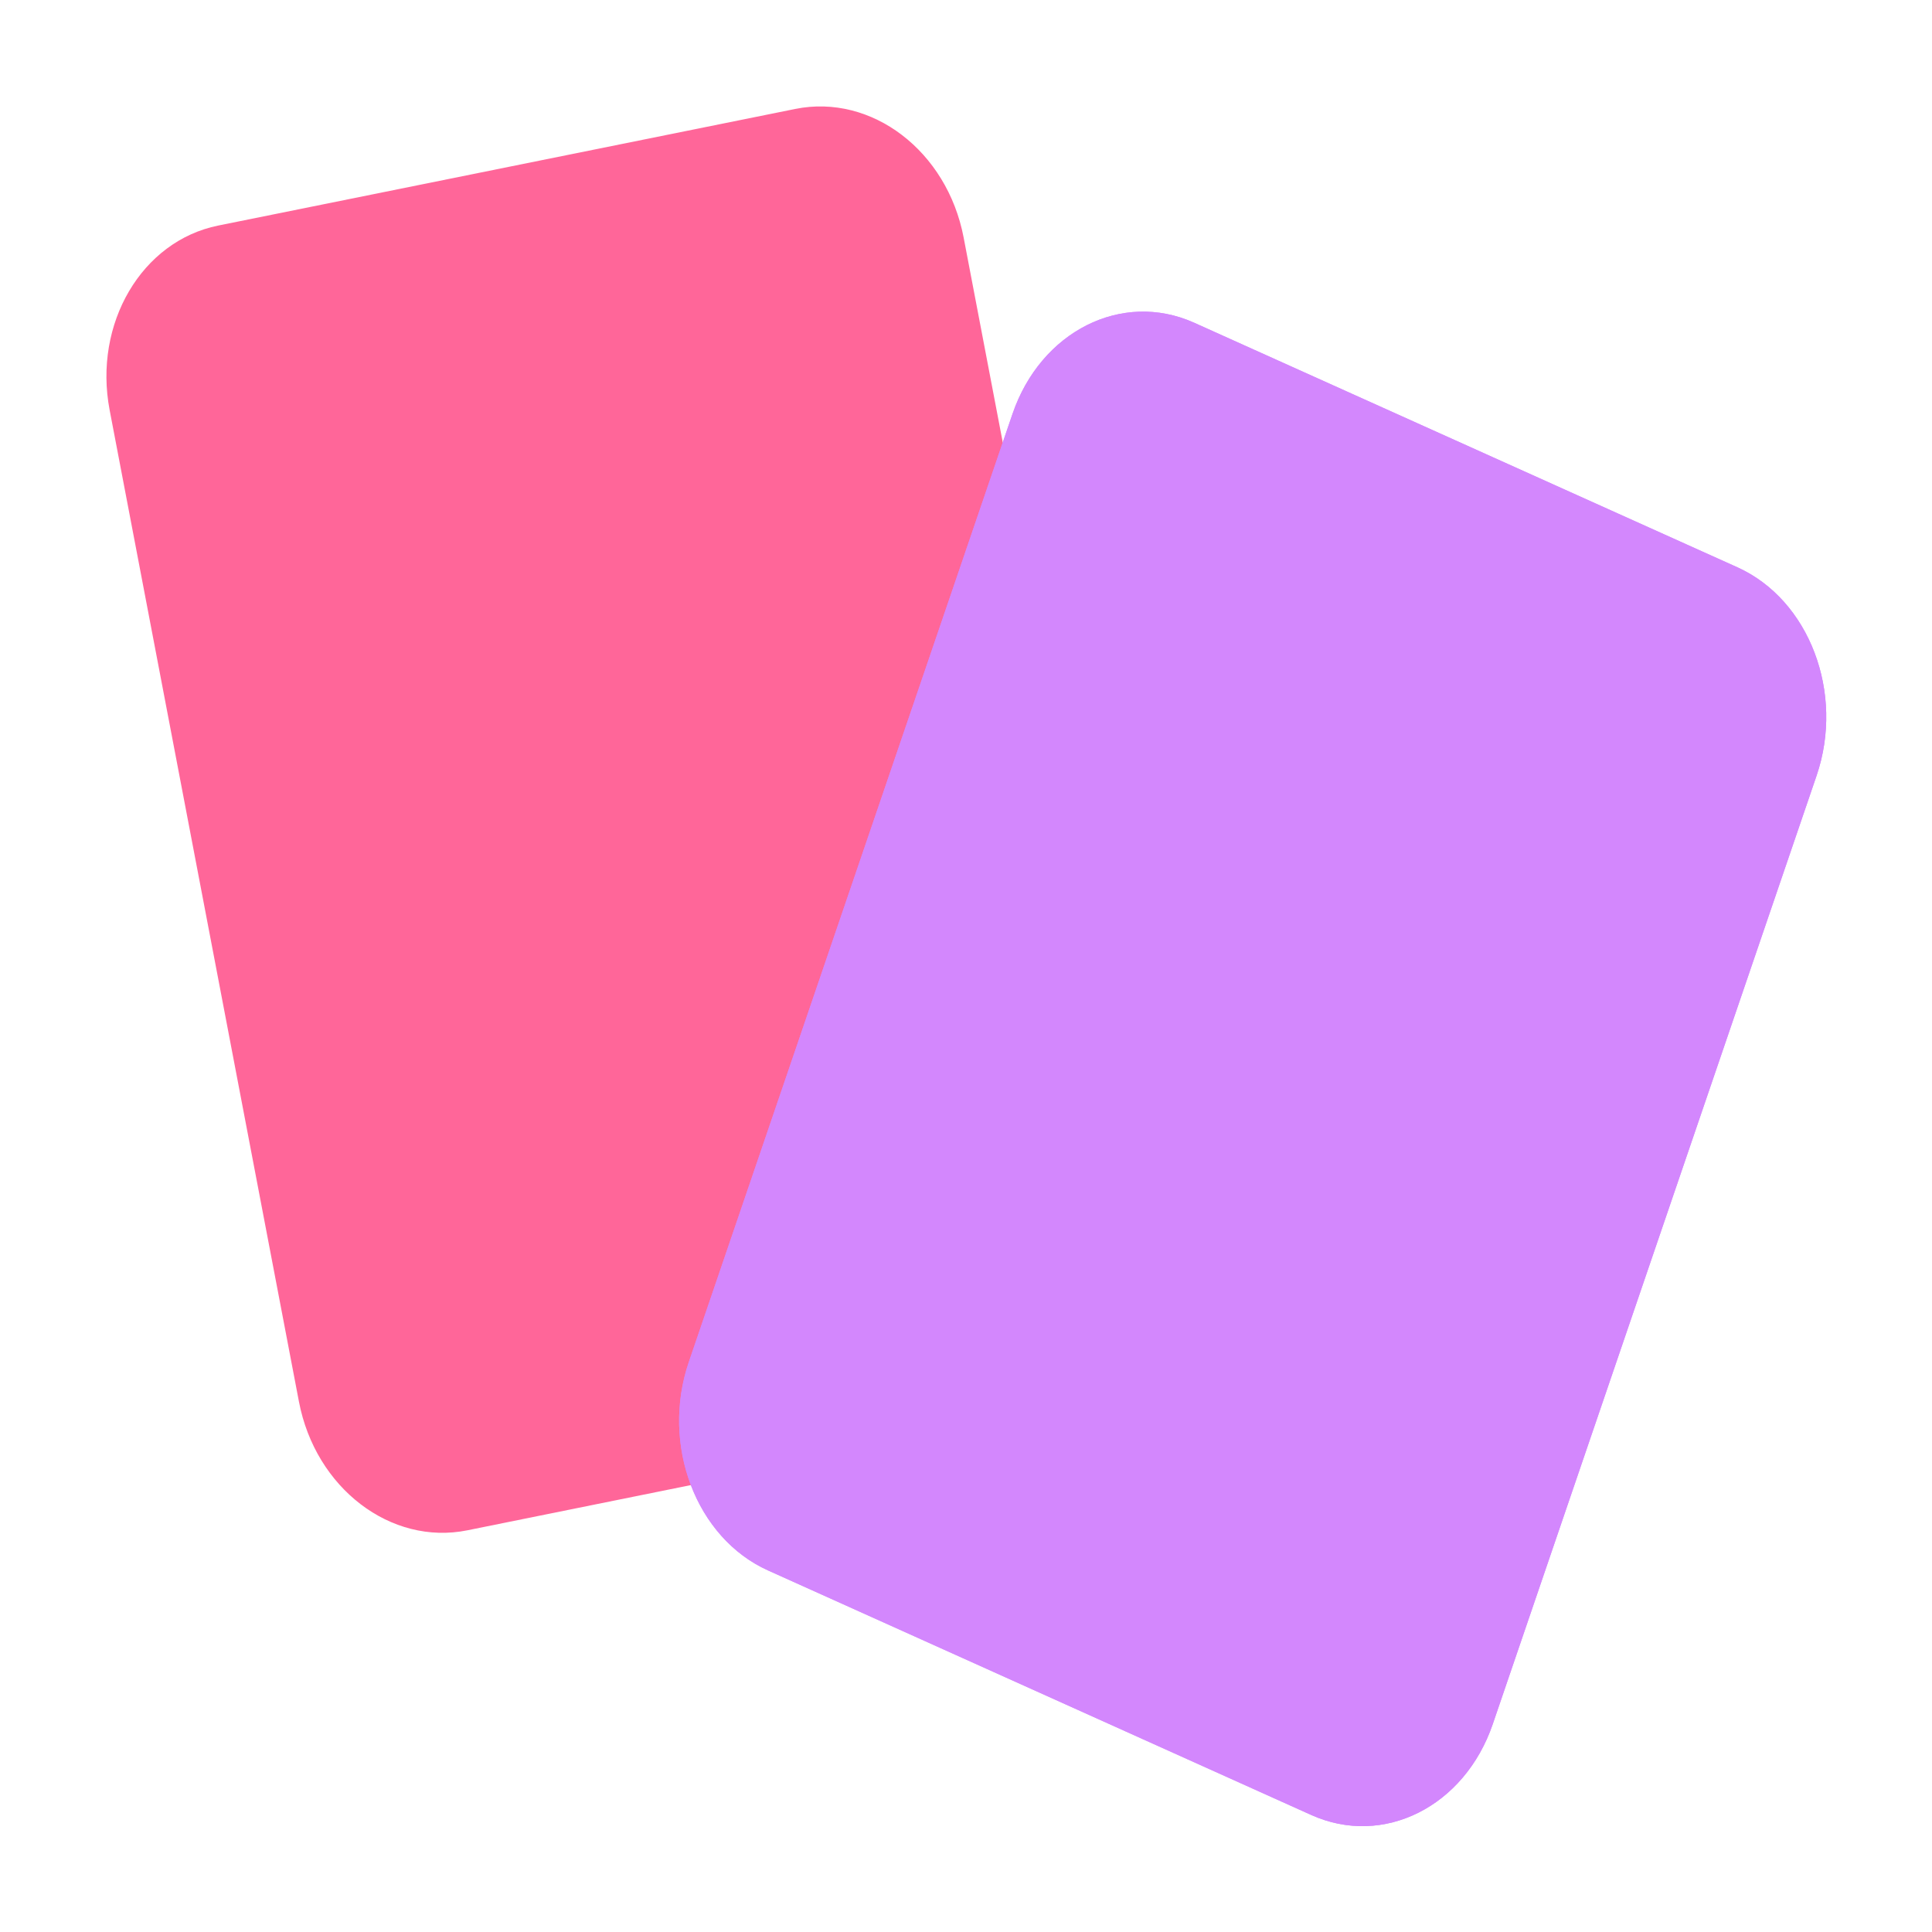 <svg id="SvgjsSvg1054" width="288" height="288" xmlns="http://www.w3.org/2000/svg" version="1.1" xmlns:xlink="http://www.w3.org/1999/xlink" xmlns:svgjs="http://svgjs.com/svgjs"><defs id="SvgjsDefs1055"></defs><g id="SvgjsG1056" transform="matrix(0.917,0,0,0.917,11.996,11.995)"><svg xmlns="http://www.w3.org/2000/svg" data-name="Layer 1" viewBox="0 0 512 512" width="288" height="288"><path fill="#ff6699" d="M278.56,385.26,111.81,419c-22.11,4.47-43.89-12.17-48.67-37.16L8.43,95.26c-4.77-25,9.28-48.87,31.38-53.33L206.57,8.23c22.1-4.47,43.89,12.16,48.66,37.15l54.71,286.55C314.72,356.91,300.66,380.79,278.56,385.26Z" class="colore3232e svgShape"></path><path fill="#d387fd" d="M355.71,501.28l-157-70.68c-20.8-9.36-31.06-36.33-22.9-60.23l93.54-274C277.53,72.45,301,60.67,321.82,70l157,70.68c20.81,9.37,31.06,36.33,22.91,60.23L408.15,475C400,498.87,376.52,510.65,355.71,501.28Z" class="colorfed947 svgShape"></path><path fill="#d387fd" d="M355.71,501.28l-157-70.68c-20.8-9.36-31.06-36.33-22.9-60.23l93.54-274C277.53,72.45,301,60.67,321.82,70l157,70.68c20.81,9.37,31.06,36.33,22.91,60.23L408.15,475C400,498.87,376.52,510.65,355.71,501.28Z" class="colorfed947 svgShape"></path></svg></g></svg>